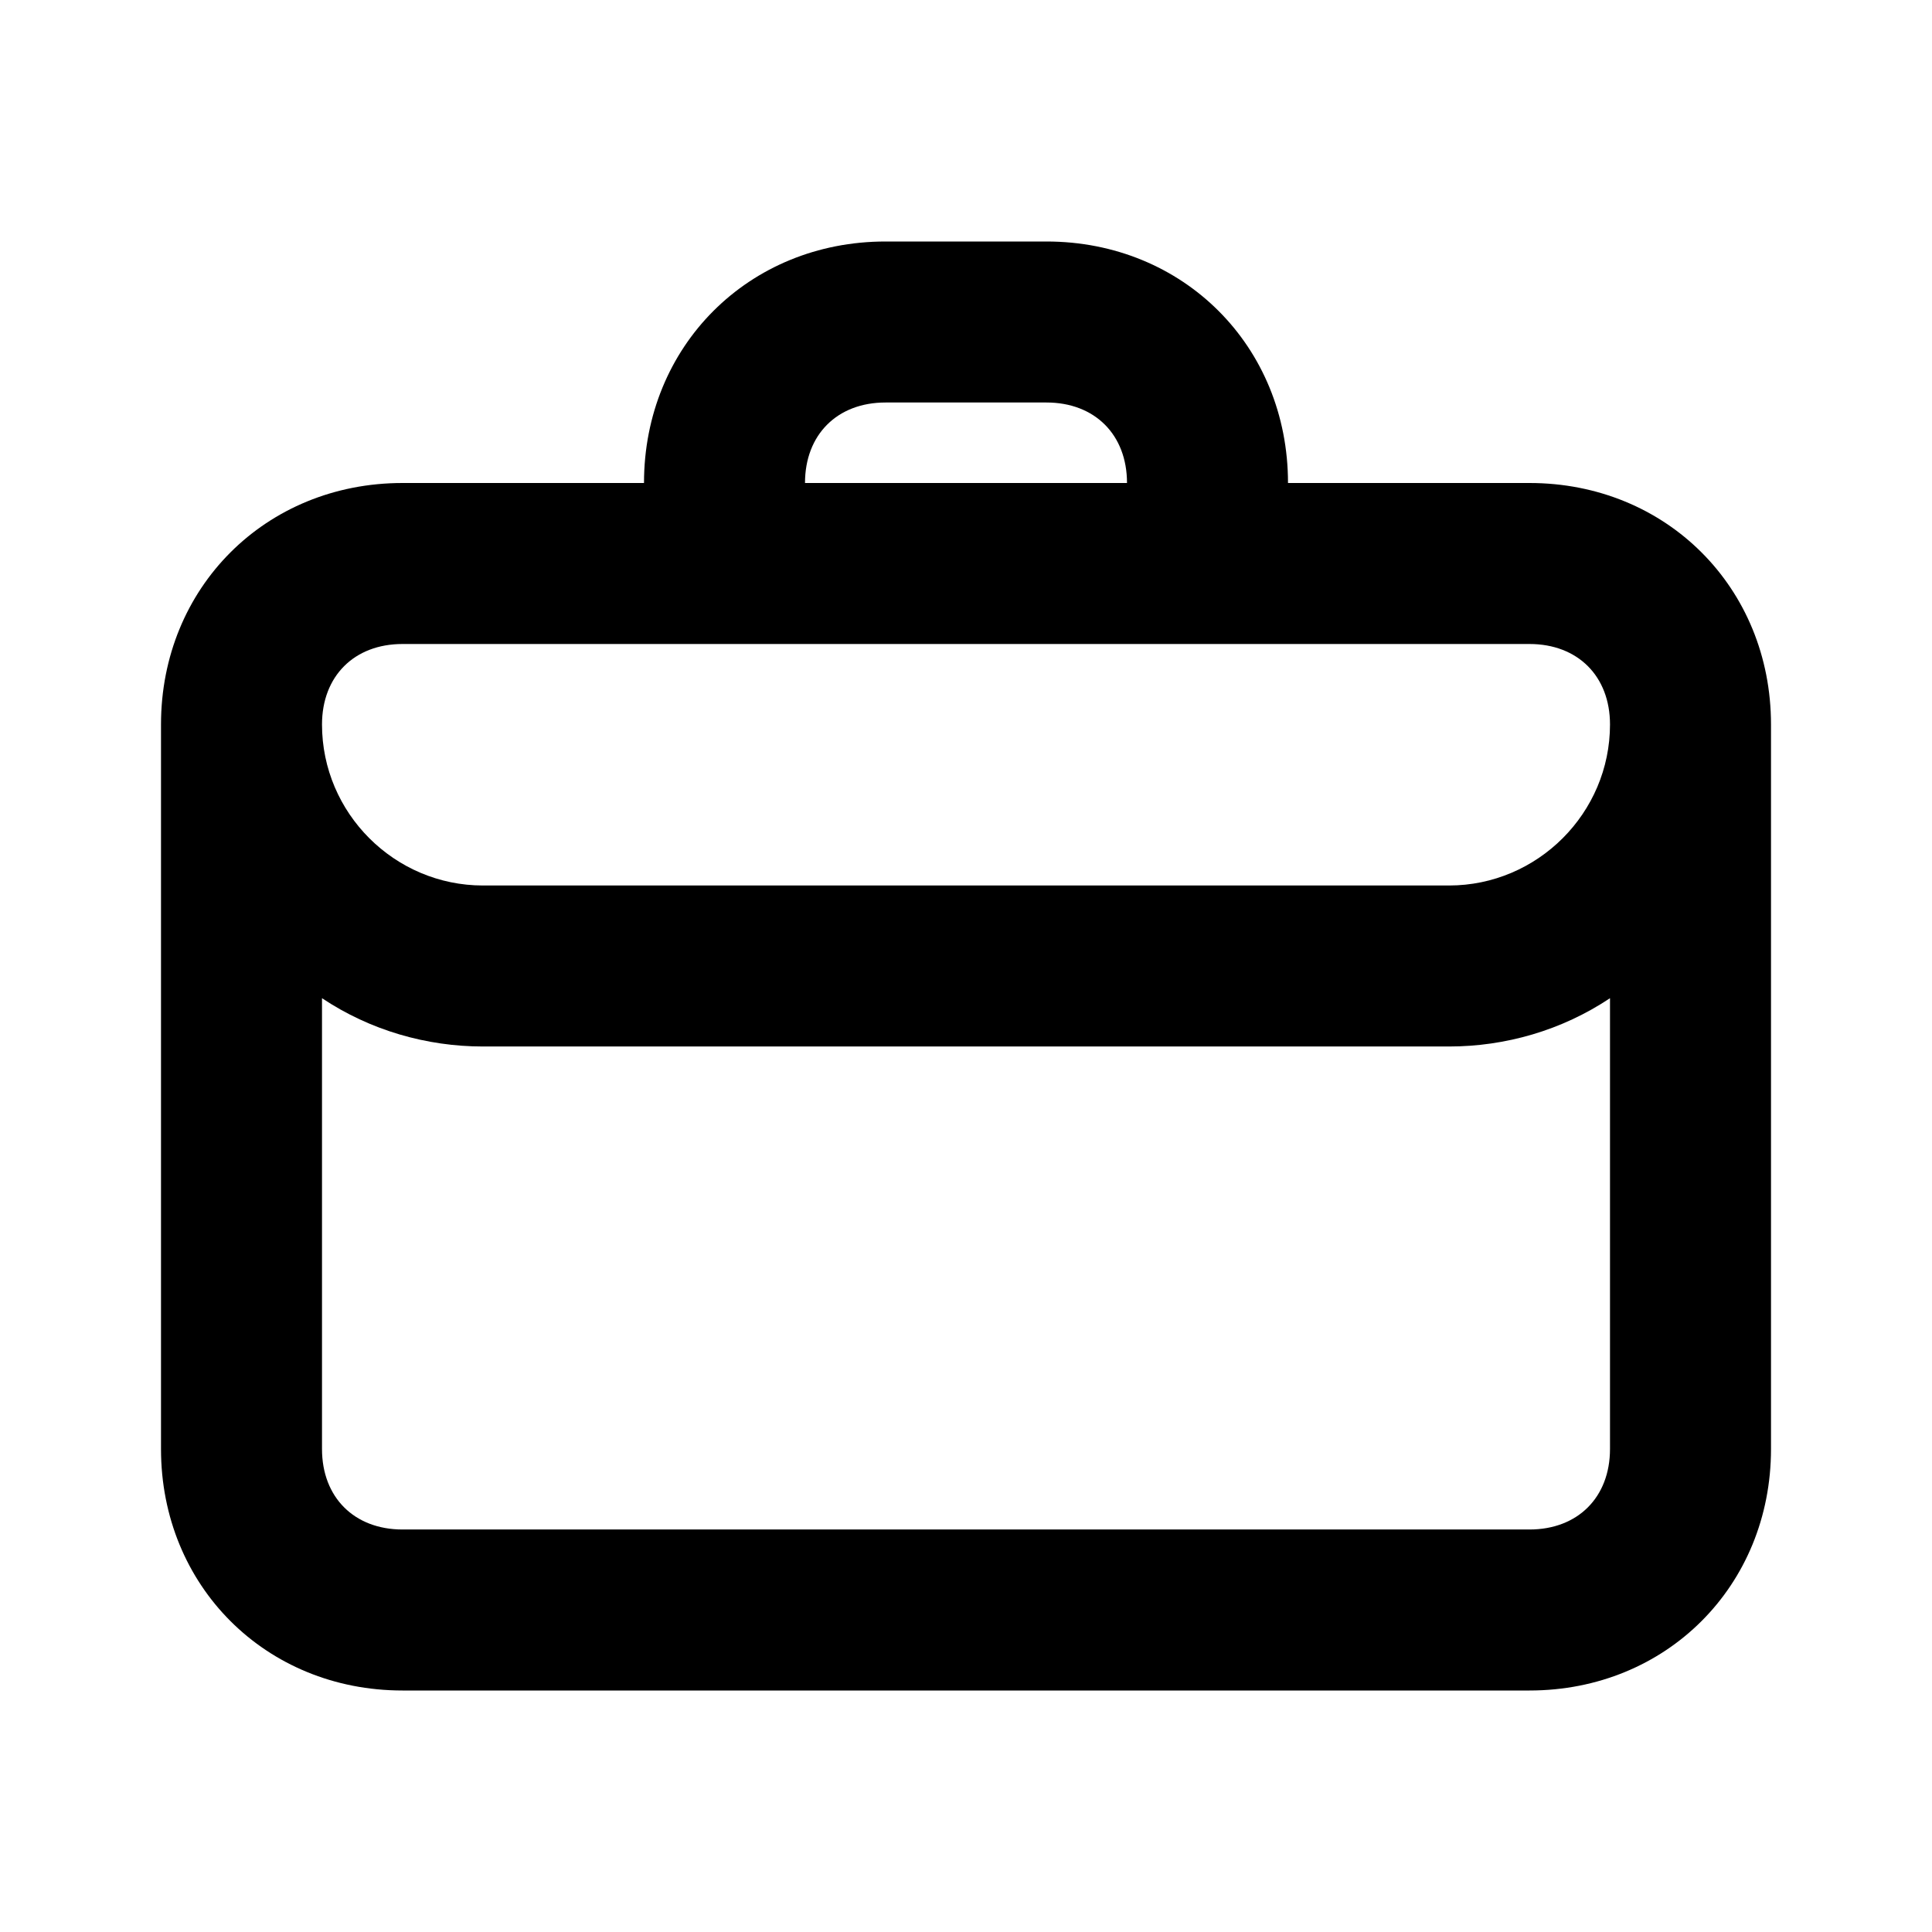 <?xml version="1.0" encoding="UTF-8"?>
<svg width="1200pt" height="1200pt" version="1.1" viewBox="0 0 1200 1200" xmlns="http://www.w3.org/2000/svg">
 <path d="m950 300h-150c0-85-65-150-150-150h-100c-85 0-150 65-150 150h-150c-85 0-150 65-150 150v450c0 85 65 150 150 150h700c85 0 150-65 150-150v-450c0-85-65-150-150-150zm-400-50h100c30 0 50 20 50 50h-200c0-30 20-50 50-50zm-300 150h700c30 0 50 20 50 50 0 55-45 100-100 100h-600c-55 0-100-45-100-100 0-30 20-50 50-50zm700 550h-700c-30 0-50-20-50-50v-280c30 20 65 30 100 30h600c35 0 70-10 100-30v280c0 30-20 50-50 50z"/>
</svg>
